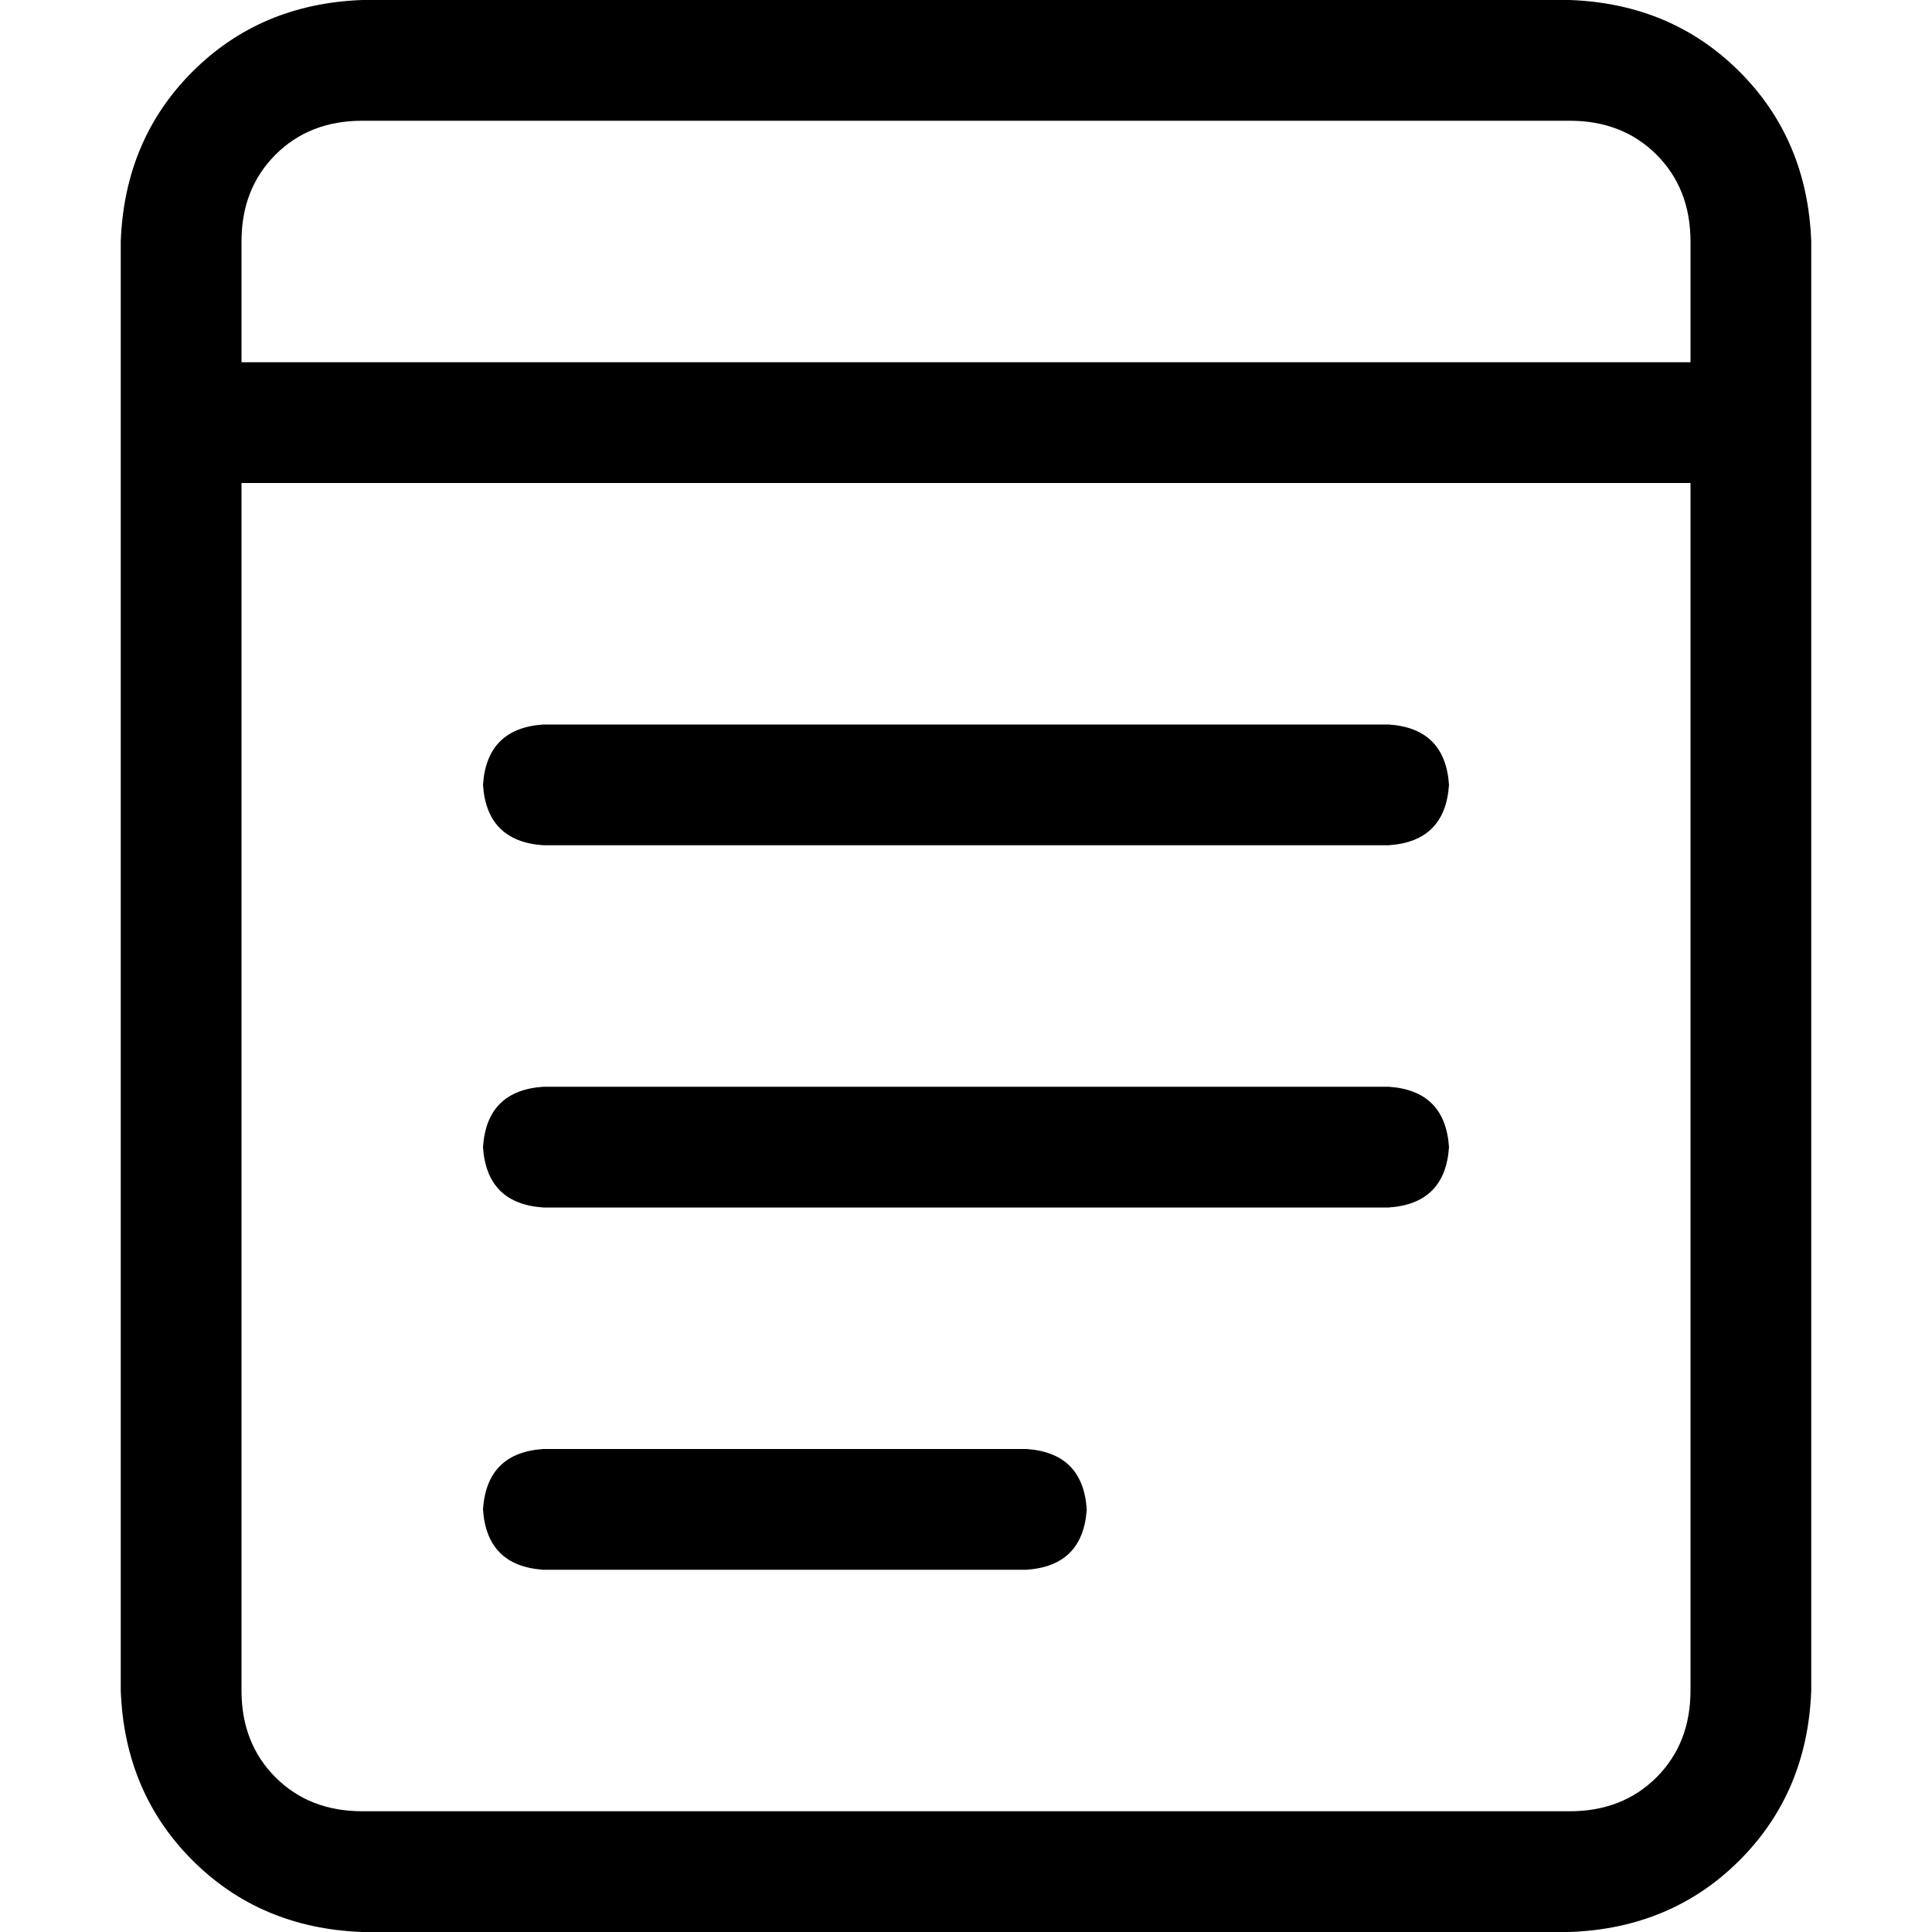 <svg xmlns="http://www.w3.org/2000/svg" viewBox="0 0 512 512">
  <path d="M 64 128 L 64 448 Q 64 462 73 471 Q 82 480 96 480 L 416 480 Q 430 480 439 471 Q 448 462 448 448 L 448 128 L 64 128 L 64 128 Z M 64 96 L 448 96 L 448 64 Q 448 50 439 41 Q 430 32 416 32 L 96 32 Q 82 32 73 41 Q 64 50 64 64 L 64 96 L 64 96 Z M 480 64 L 480 96 L 480 112 L 480 128 L 480 448 Q 479 475 461 493 Q 443 511 416 512 L 96 512 Q 69 511 51 493 Q 33 475 32 448 L 32 128 L 32 112 L 32 96 L 32 64 Q 33 37 51 19 Q 69 1 96 0 L 416 0 Q 443 1 461 19 Q 479 37 480 64 L 480 64 Z M 144 192 L 368 192 Q 383 193 384 208 Q 383 223 368 224 L 144 224 Q 129 223 128 208 Q 129 193 144 192 L 144 192 Z M 144 288 L 368 288 Q 383 289 384 304 Q 383 319 368 320 L 144 320 Q 129 319 128 304 Q 129 289 144 288 L 144 288 Z M 144 384 L 272 384 Q 287 385 288 400 Q 287 415 272 416 L 144 416 Q 129 415 128 400 Q 129 385 144 384 L 144 384 Z" />
</svg>